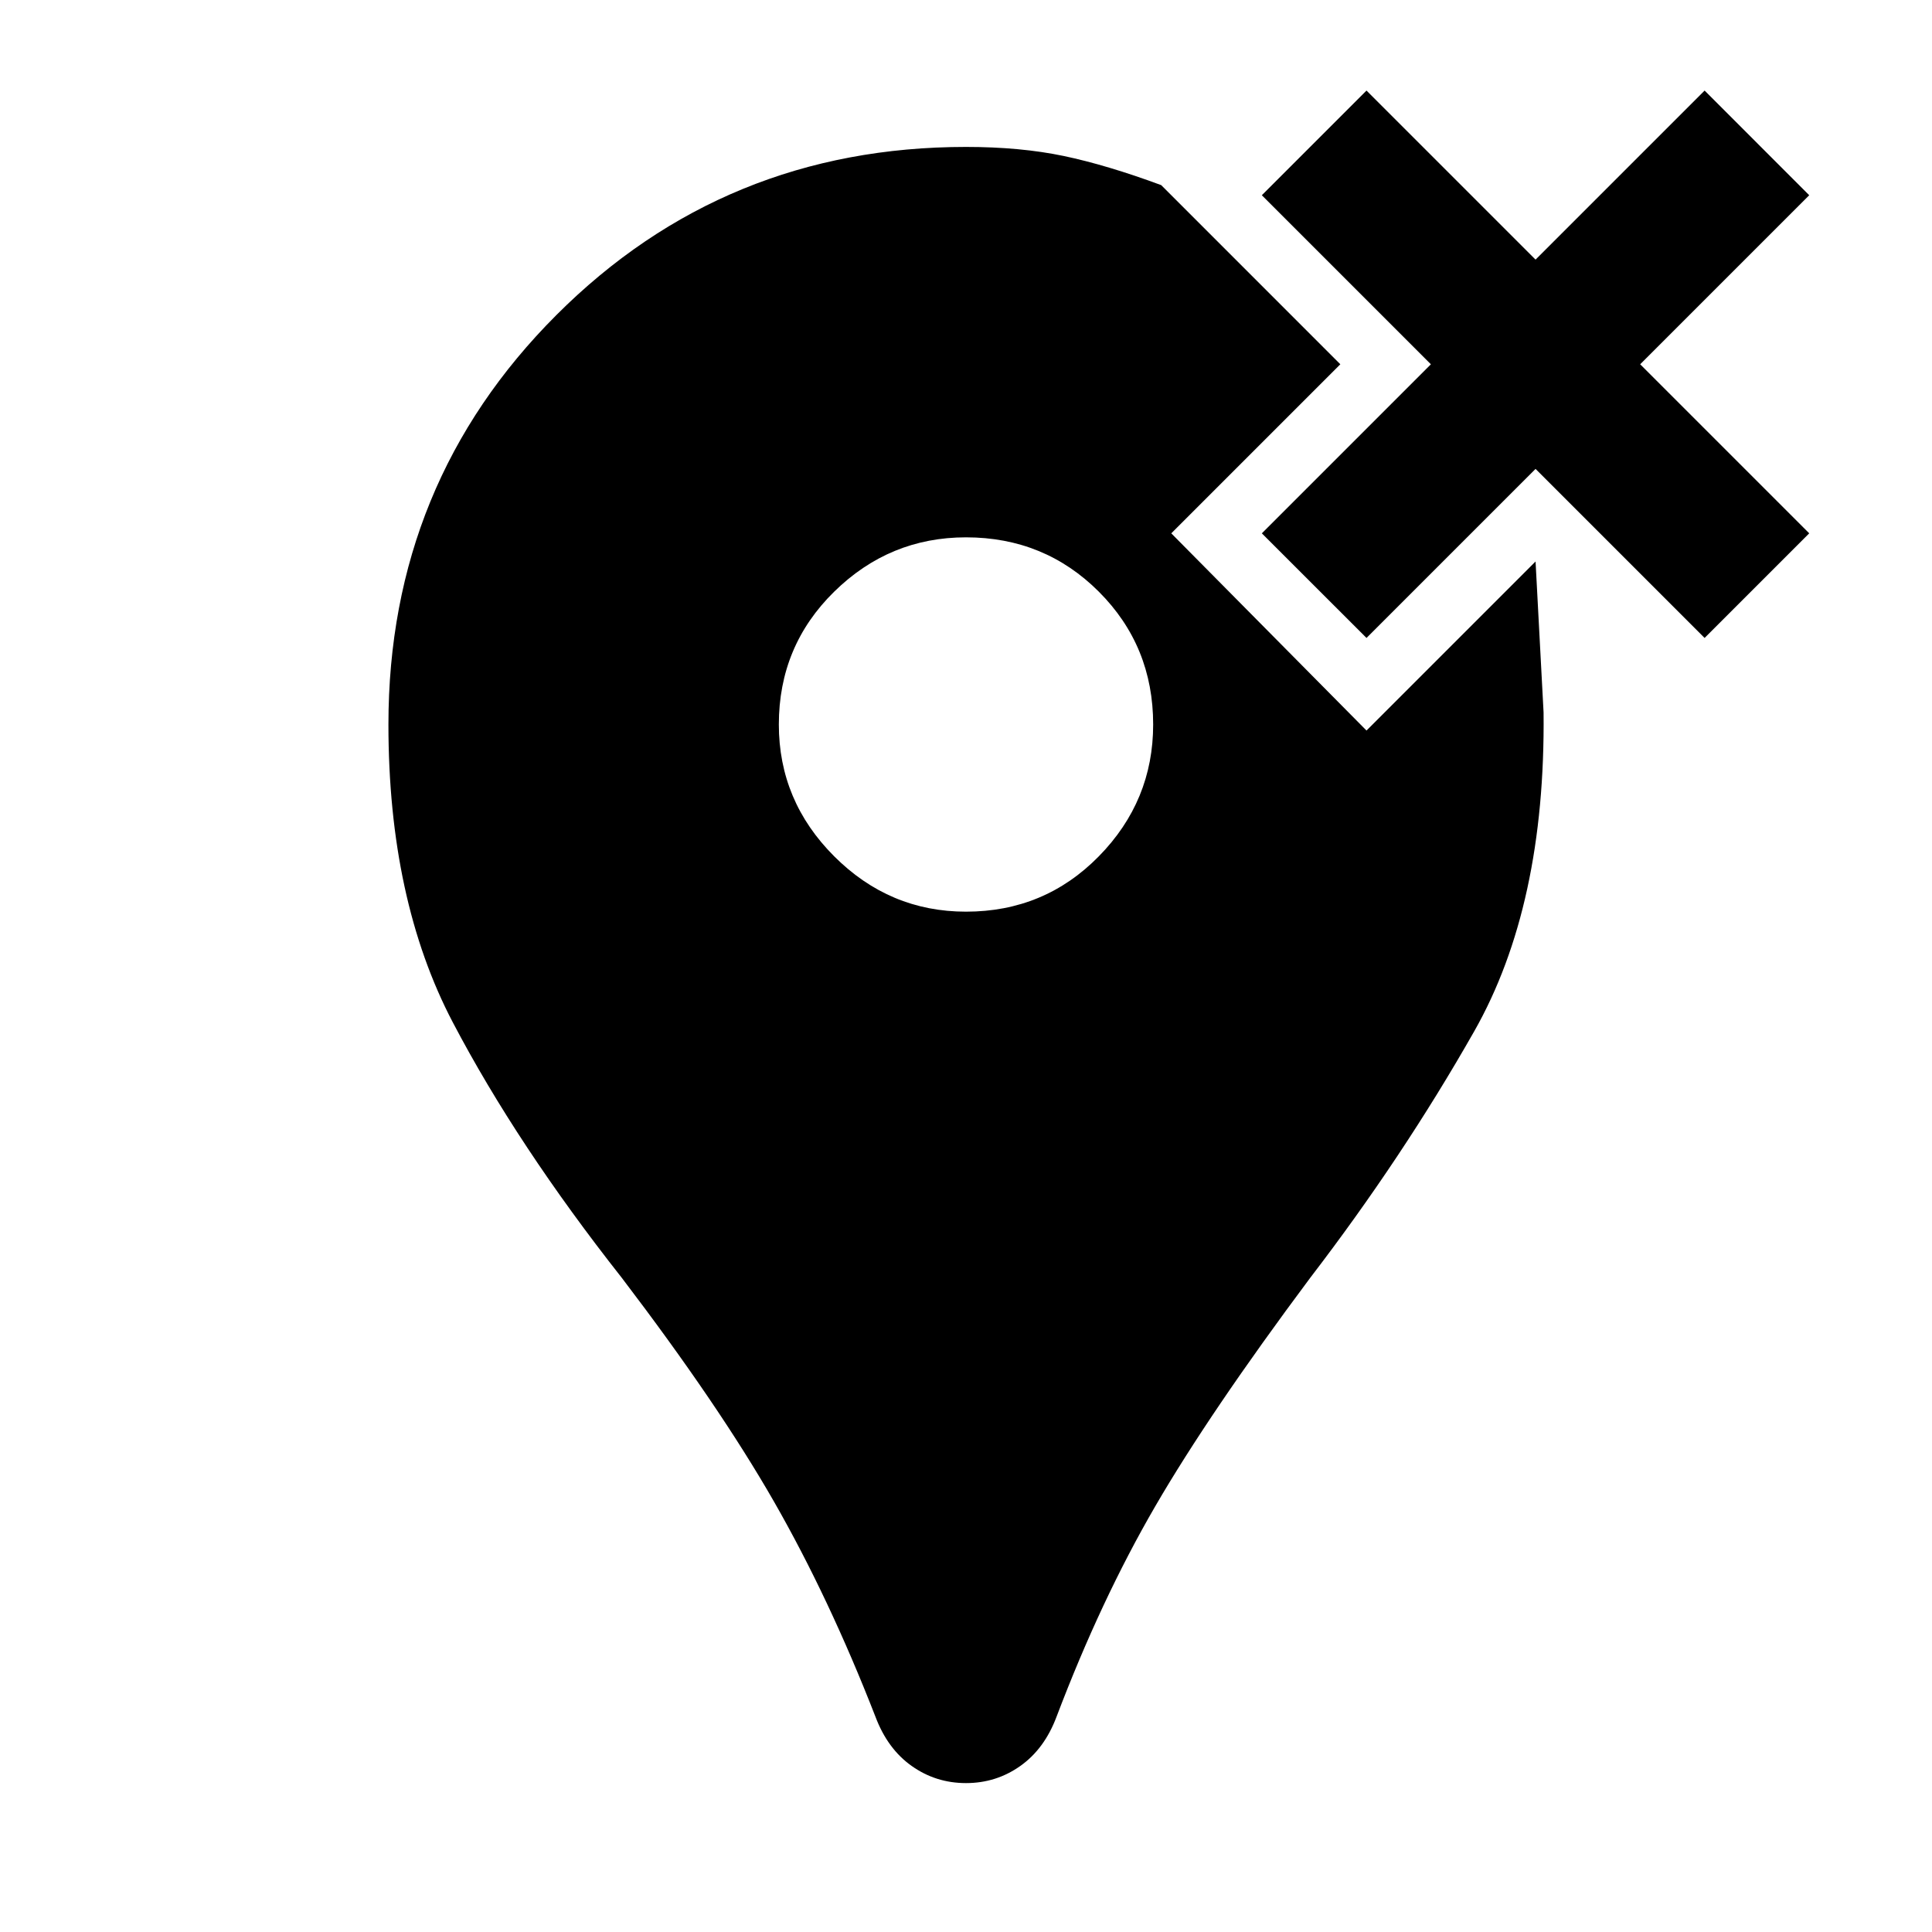<svg xmlns="http://www.w3.org/2000/svg" height="40" width="40"><path d="M28.292 13.208 26.125 11.042 29.625 7.542 26.125 4.042 28.292 1.875 31.792 5.375 35.292 1.875 37.458 4.042 33.958 7.542 37.458 11.042 35.292 13.208 31.792 9.708ZM20 36.917Q19.375 36.917 18.875 36.562Q18.375 36.208 18.125 35.542Q17.167 33.083 16.021 31.083Q14.875 29.083 12.875 26.458Q10.708 23.708 9.375 21.167Q8.042 18.625 8.042 15Q8.042 10 11.521 6.521Q15 3.042 20 3.042Q21.125 3.042 22.021 3.229Q22.917 3.417 24.042 3.833L27.75 7.542L24.25 11.042L28.292 15.125L31.792 11.625L31.958 14.75Q32 18.75 30.521 21.354Q29.042 23.958 27.125 26.458Q25.042 29.25 23.917 31.188Q22.792 33.125 21.875 35.542Q21.625 36.208 21.125 36.562Q20.625 36.917 20 36.917ZM20 18.875Q21.625 18.875 22.75 17.729Q23.875 16.583 23.875 15Q23.875 13.375 22.75 12.25Q21.625 11.125 20 11.125Q18.417 11.125 17.271 12.25Q16.125 13.375 16.125 15Q16.125 16.583 17.271 17.729Q18.417 18.875 20 18.875Z"/></svg>